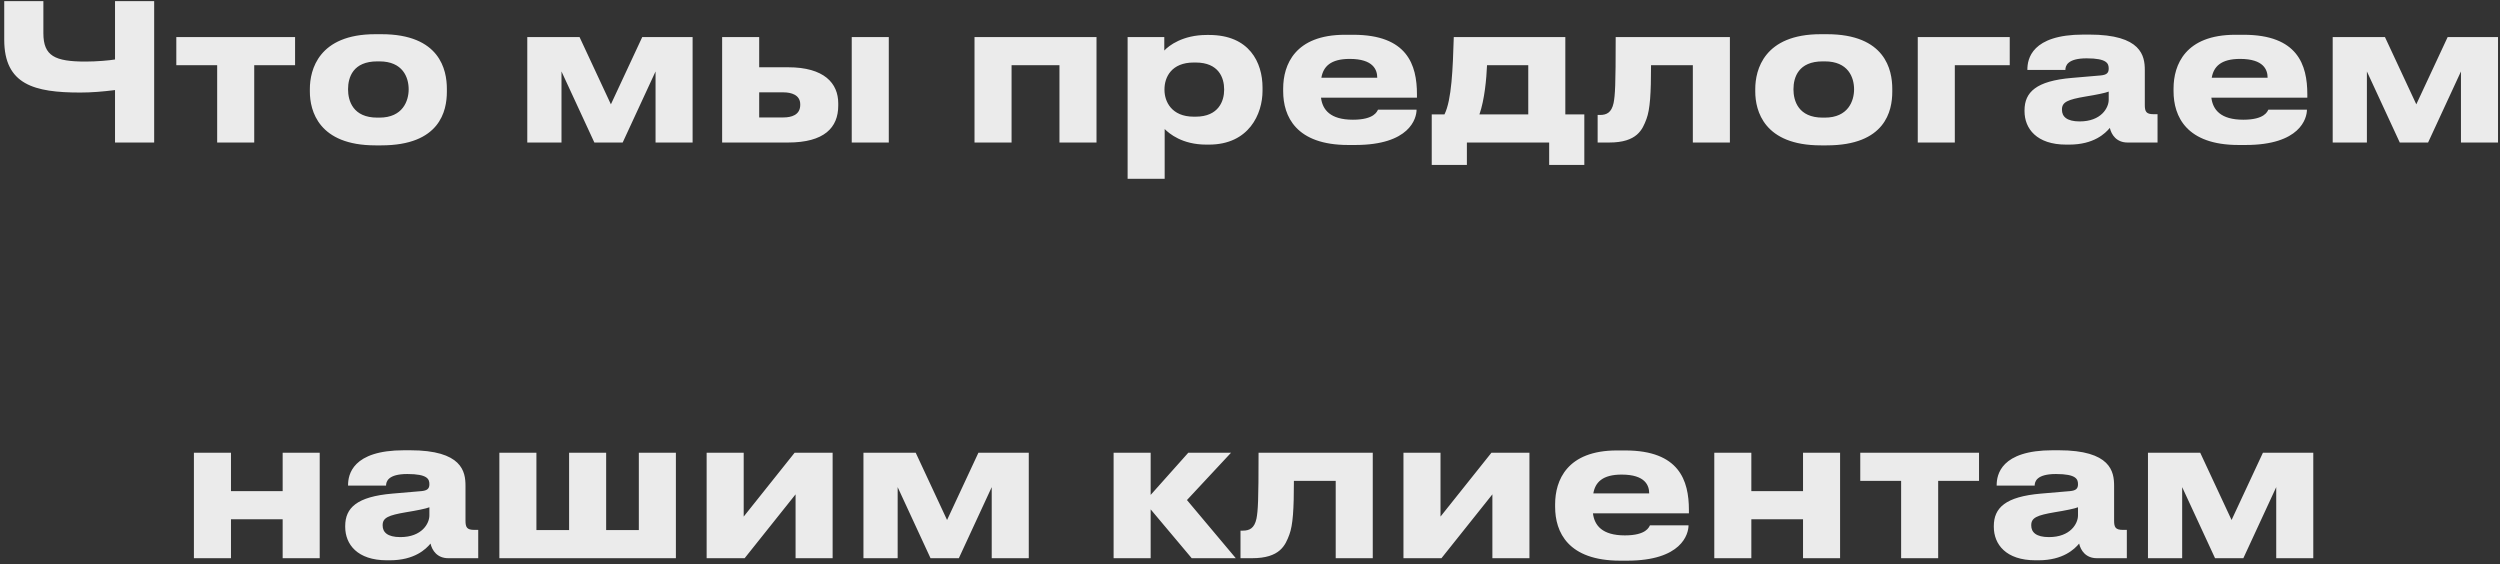<svg width="421" height="95" viewBox="0 0 421 95" fill="none" xmlns="http://www.w3.org/2000/svg">
<rect x="0" y="0" width="421" height="95" fill="#333333" stroke="none"/>
<path d="M19.369 24V15.168C17.321 15.424 15.433 15.584 13.513 15.584C5.801 15.584 0.713 14.272 0.713 6.688V0.192H7.305V5.6C7.305 9.44 9.257 10.368 14.409 10.368C16.297 10.368 18.441 10.176 19.369 10.016V0.192H25.961V24H19.369ZM36.571 24V10.976H29.691V6.24H49.691V10.976H42.811V24H36.571ZM64.212 24.48H63.22C53.652 24.48 52.18 18.656 52.18 15.424V14.976C52.18 11.776 53.652 5.76 63.188 5.76H64.244C74.1 5.76 75.252 11.808 75.252 14.944V15.456C75.252 18.656 74.1 24.48 64.212 24.48ZM63.54 19.808H63.892C67.828 19.808 68.82 16.992 68.82 15.04C68.82 13.024 67.828 10.336 63.892 10.336H63.54C59.444 10.336 58.612 13.024 58.612 15.04C58.612 16.992 59.444 19.808 63.54 19.808ZM94.555 12.032V24H88.795V6.24H97.595L102.875 17.568L108.155 6.24H116.635V24H110.395V12.032L104.859 24H100.091L94.555 12.032ZM121.608 24V6.24H127.848V11.328H132.712C138.792 11.328 141.16 14.016 141.16 17.408V17.792C141.16 21.504 138.792 24 132.712 24H121.608ZM127.848 19.776H131.944C133.224 19.776 134.76 19.392 134.76 17.664V17.568C134.76 15.968 133.224 15.552 131.944 15.552H127.848V19.776ZM149.672 6.24V24H143.432V6.24H149.672ZM164.108 24V6.24H184.652V24H178.412V10.976H170.348V24H164.108ZM206.146 15.136V15.04C206.146 13.12 205.25 10.528 201.346 10.528H201.026C197.282 10.528 196.098 12.992 196.098 15.04V15.136C196.098 17.088 197.282 19.648 201.026 19.648H201.346C205.25 19.648 206.146 16.96 206.146 15.136ZM189.89 30.112V6.24H196.066V8.512C196.834 7.68 199.17 5.888 203.202 5.888H203.618C210.402 5.888 212.61 10.528 212.61 14.752V15.296C212.61 19.168 210.338 24.352 203.586 24.352H203.138C199.074 24.352 196.898 22.496 196.13 21.728V30.112H189.89ZM227.287 9.92C224.055 9.92 222.839 11.232 222.519 13.088H231.927C231.927 11.776 231.287 9.92 227.287 9.92ZM232.055 18.464H238.551C238.551 19.936 237.399 24.416 228.215 24.416H227.031C218.263 24.416 216.087 19.616 216.087 15.36V14.912C216.087 10.912 218.071 5.856 226.487 5.856H227.895C236.983 5.856 238.615 10.912 238.615 15.872V16.448H222.455C222.711 18.496 224.023 20.16 227.831 20.16C231.447 20.16 231.895 18.752 232.055 18.464ZM241.104 27.776V19.264H243.248C244.464 16.832 244.656 11.552 244.816 6.24H263.6V19.264H266.8V27.776H260.88V24H247.024V27.776H241.104ZM249.136 19.264H257.36V10.976H250.416C250.32 13.28 250 16.8 249.136 19.264ZM285.074 24V10.976H278.034C278.034 15.744 277.874 18.4 277.266 20.032C276.594 21.824 275.698 24 270.994 24H269.042V19.36H269.426C270.546 19.36 271.378 18.976 271.73 17.344C271.986 15.968 272.082 14.464 272.082 6.24H291.314V24H285.074ZM307.619 24.48H306.627C297.059 24.48 295.587 18.656 295.587 15.424V14.976C295.587 11.776 297.059 5.76 306.595 5.76H307.651C317.507 5.76 318.659 11.808 318.659 14.944V15.456C318.659 18.656 317.507 24.48 307.619 24.48ZM306.947 19.808H307.299C311.235 19.808 312.227 16.992 312.227 15.04C312.227 13.024 311.235 10.336 307.299 10.336H306.947C302.851 10.336 302.019 13.024 302.019 15.04C302.019 16.992 302.851 19.808 306.947 19.808ZM322.951 24V6.24H338.439V10.976H329.191V24H322.951ZM350.21 20.448C353.858 20.448 355.106 18.144 355.106 16.8V15.424C354.562 15.648 352.994 15.968 351.202 16.256C348.194 16.768 347.234 17.184 347.234 18.432V18.496C347.234 19.616 348.034 20.448 350.21 20.448ZM355.298 21.536C354.53 22.464 352.61 24.352 348.45 24.352H347.938C342.978 24.352 340.93 21.664 340.93 18.72V18.592C340.93 15.52 342.882 13.632 348.898 13.12L353.762 12.704C354.754 12.608 355.106 12.288 355.106 11.552C355.106 10.72 354.85 9.824 351.394 9.824C348.13 9.824 347.81 11.104 347.81 11.776H341.41V11.712C341.41 9.952 342.114 5.824 350.85 5.824H351.842C360.642 5.824 361.186 9.44 361.186 11.808V17.664C361.186 18.784 361.41 19.232 362.658 19.232H363.33V24H358.274C356.418 24 355.554 22.688 355.298 21.536ZM377.225 9.92C373.993 9.92 372.777 11.232 372.457 13.088H381.865C381.865 11.776 381.225 9.92 377.225 9.92ZM381.993 18.464H388.489C388.489 19.936 387.337 24.416 378.153 24.416H376.969C368.201 24.416 366.025 19.616 366.025 15.36V14.912C366.025 10.912 368.009 5.856 376.425 5.856H377.833C386.921 5.856 388.553 10.912 388.553 15.872V16.448H372.393C372.649 18.496 373.961 20.16 377.769 20.16C381.385 20.16 381.833 18.752 381.993 18.464ZM398.586 12.032V24H392.826V6.24H401.626L406.906 17.568L412.186 6.24H420.666V24H414.426V12.032L408.89 24H404.122L398.586 12.032ZM38.895 94H32.654V76.24H38.895V82.704H47.599V76.24H53.839V94H47.599V87.44H38.895V94ZM67.413 90.448C71.061 90.448 72.309 88.144 72.309 86.8V85.424C71.766 85.648 70.198 85.968 68.406 86.256C65.397 86.768 64.438 87.184 64.438 88.432V88.496C64.438 89.616 65.237 90.448 67.413 90.448ZM72.501 91.536C71.734 92.464 69.814 94.352 65.653 94.352H65.141C60.181 94.352 58.133 91.664 58.133 88.72V88.592C58.133 85.52 60.086 83.632 66.102 83.12L70.966 82.704C71.957 82.608 72.309 82.288 72.309 81.552C72.309 80.72 72.053 79.824 68.597 79.824C65.334 79.824 65.013 81.104 65.013 81.776H58.614V81.712C58.614 79.952 59.318 75.824 68.053 75.824H69.046C77.846 75.824 78.389 79.44 78.389 81.808V87.664C78.389 88.784 78.614 89.232 79.862 89.232H80.534V94H75.478C73.621 94 72.757 92.688 72.501 91.536ZM84.092 94V76.24H90.332V89.264H95.836V76.24H102.076V89.264H107.58V76.24H113.82V94H84.092ZM133.974 83.248L125.398 94H118.998V76.24H125.238V86.992L133.814 76.24H140.214V94H133.974V83.248ZM151.165 82.032V94H145.405V76.24H154.205L159.485 87.568L164.765 76.24H173.245V94H167.005V82.032L161.469 94H156.701L151.165 82.032ZM200.683 94L193.771 85.776V94H187.531V76.24H193.771V83.344L200.107 76.24H207.307L199.883 84.208L208.107 94H200.683ZM224.933 94V80.976H217.893C217.893 85.744 217.733 88.4 217.125 90.032C216.453 91.824 215.557 94 210.853 94H208.901V89.36H209.285C210.405 89.36 211.237 88.976 211.589 87.344C211.845 85.968 211.941 84.464 211.941 76.24H231.173V94H224.933ZM251.318 83.248L242.742 94H236.342V76.24H242.582V86.992L251.158 76.24H257.558V94H251.318V83.248ZM273.084 79.92C269.852 79.92 268.636 81.232 268.316 83.088H277.724C277.724 81.776 277.084 79.92 273.084 79.92ZM277.852 88.464H284.348C284.348 89.936 283.196 94.416 274.012 94.416H272.828C264.06 94.416 261.884 89.616 261.884 85.36V84.912C261.884 80.912 263.868 75.856 272.284 75.856H273.692C282.78 75.856 284.412 80.912 284.412 85.872V86.448H268.252C268.508 88.496 269.82 90.16 273.628 90.16C277.244 90.16 277.692 88.752 277.852 88.464ZM294.926 94H288.686V76.24H294.926V82.704H303.63V76.24H309.87V94H303.63V87.44H294.926V94ZM320.149 94V80.976H313.269V76.24H333.269V80.976H326.389V94H320.149ZM345.039 90.448C348.687 90.448 349.935 88.144 349.935 86.8V85.424C349.391 85.648 347.823 85.968 346.031 86.256C343.023 86.768 342.062 87.184 342.062 88.432V88.496C342.062 89.616 342.863 90.448 345.039 90.448ZM350.127 91.536C349.359 92.464 347.439 94.352 343.279 94.352H342.767C337.807 94.352 335.759 91.664 335.759 88.72V88.592C335.759 85.52 337.711 83.632 343.727 83.12L348.591 82.704C349.583 82.608 349.935 82.288 349.935 81.552C349.935 80.72 349.679 79.824 346.223 79.824C342.959 79.824 342.639 81.104 342.639 81.776H336.239V81.712C336.239 79.952 336.943 75.824 345.679 75.824H346.671C355.471 75.824 356.015 79.44 356.015 81.808V87.664C356.015 88.784 356.239 89.232 357.487 89.232H358.159V94H353.103C351.247 94 350.383 92.688 350.127 91.536ZM367.477 82.032V94H361.717V76.24H370.517L375.797 87.568L381.077 76.24H389.557V94H383.317V82.032L377.781 94H373.013L367.477 82.032Z" fill="#EBEBEB"/>
</svg>
